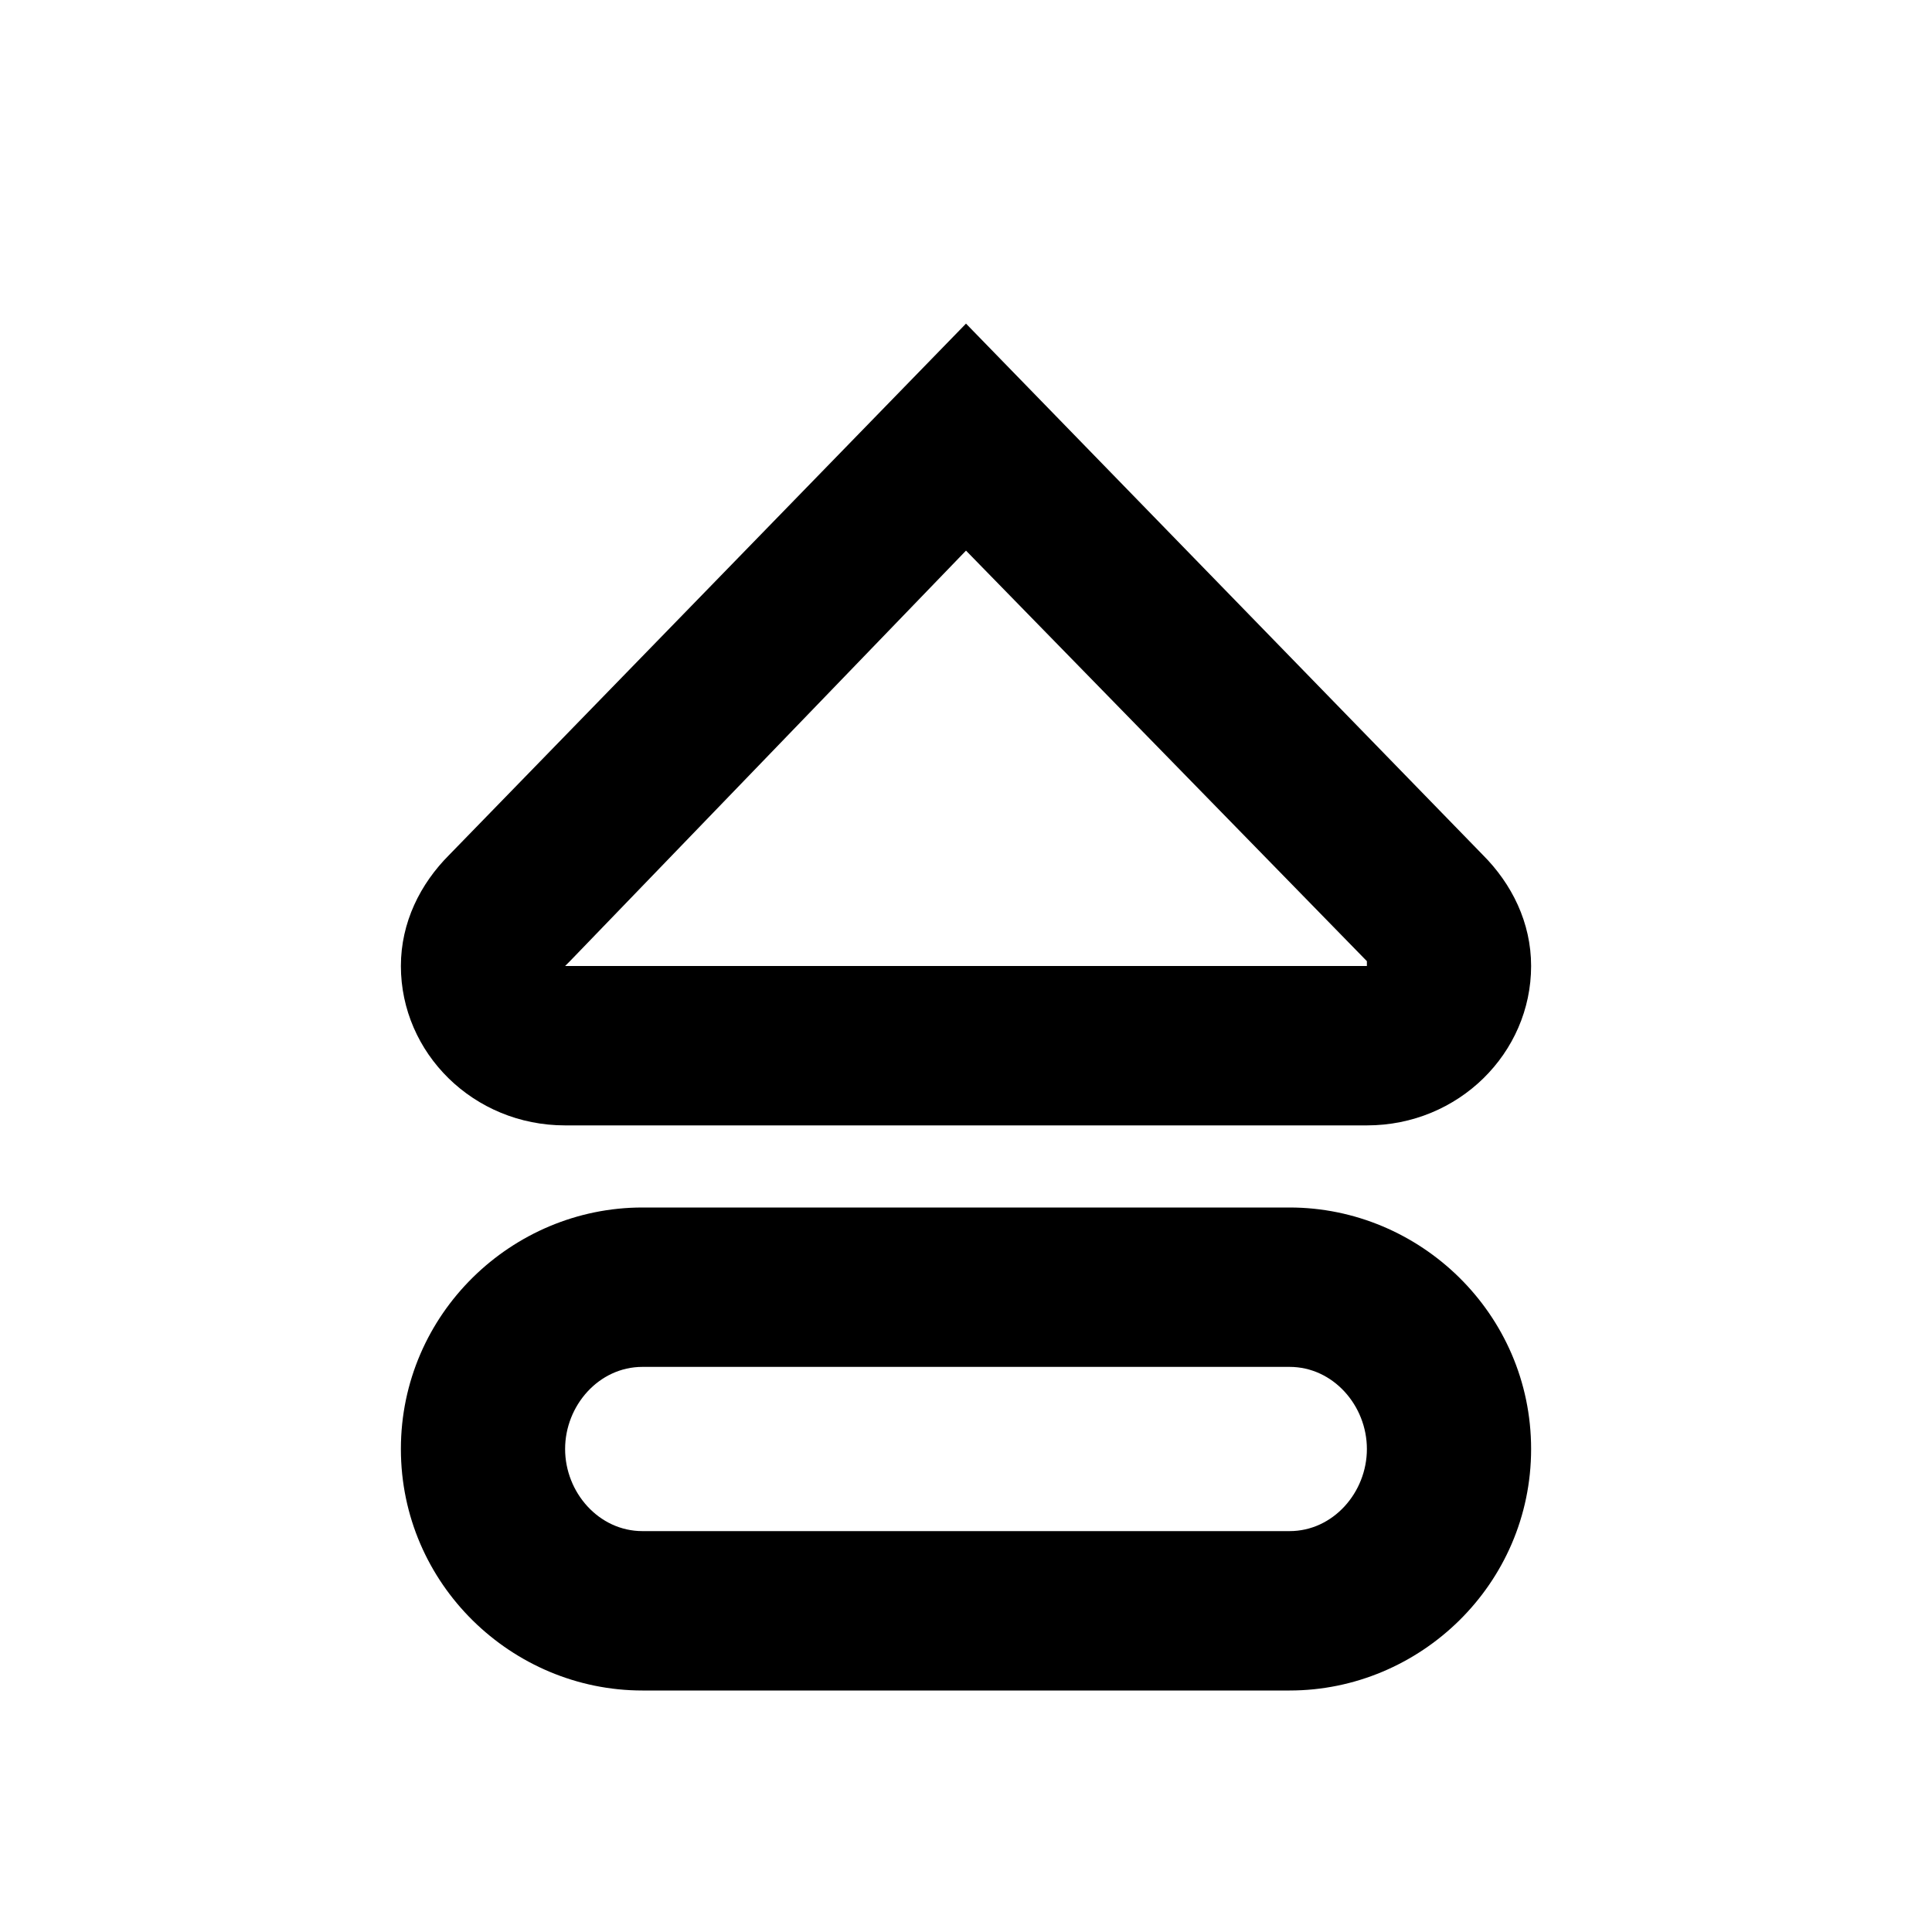 <?xml version="1.0"?><svg version="1.2" baseProfile="tiny" xmlns="http://www.w3.org/2000/svg" width="40" height="40" viewBox="0 0 40 40"><path d="m26.7 35h-13.4c-2.7 0-5-2.2-5-5s2.3-5 5-5h13.4c2.7 0 5 2.2 5 5s-2.3 5-5 5z m-13.4-6.7c-0.9 0-1.6 0.8-1.6 1.7s0.7 1.7 1.6 1.7h13.4c0.9 0 1.6-0.8 1.6-1.7s-0.7-1.7-1.6-1.7h-13.4z m6.7-16.9l8.3 8.5 0 0.1-16.6 0 0.1-0.1 8.2-8.5m0-4.7l-10.7 11c-0.6 0.6-1 1.4-1 2.3 0 1.8 1.5 3.3 3.4 3.3h16.6c1.9 0 3.4-1.5 3.4-3.3 0-0.9-0.4-1.7-1-2.3l-10.7-11z"></path></svg>